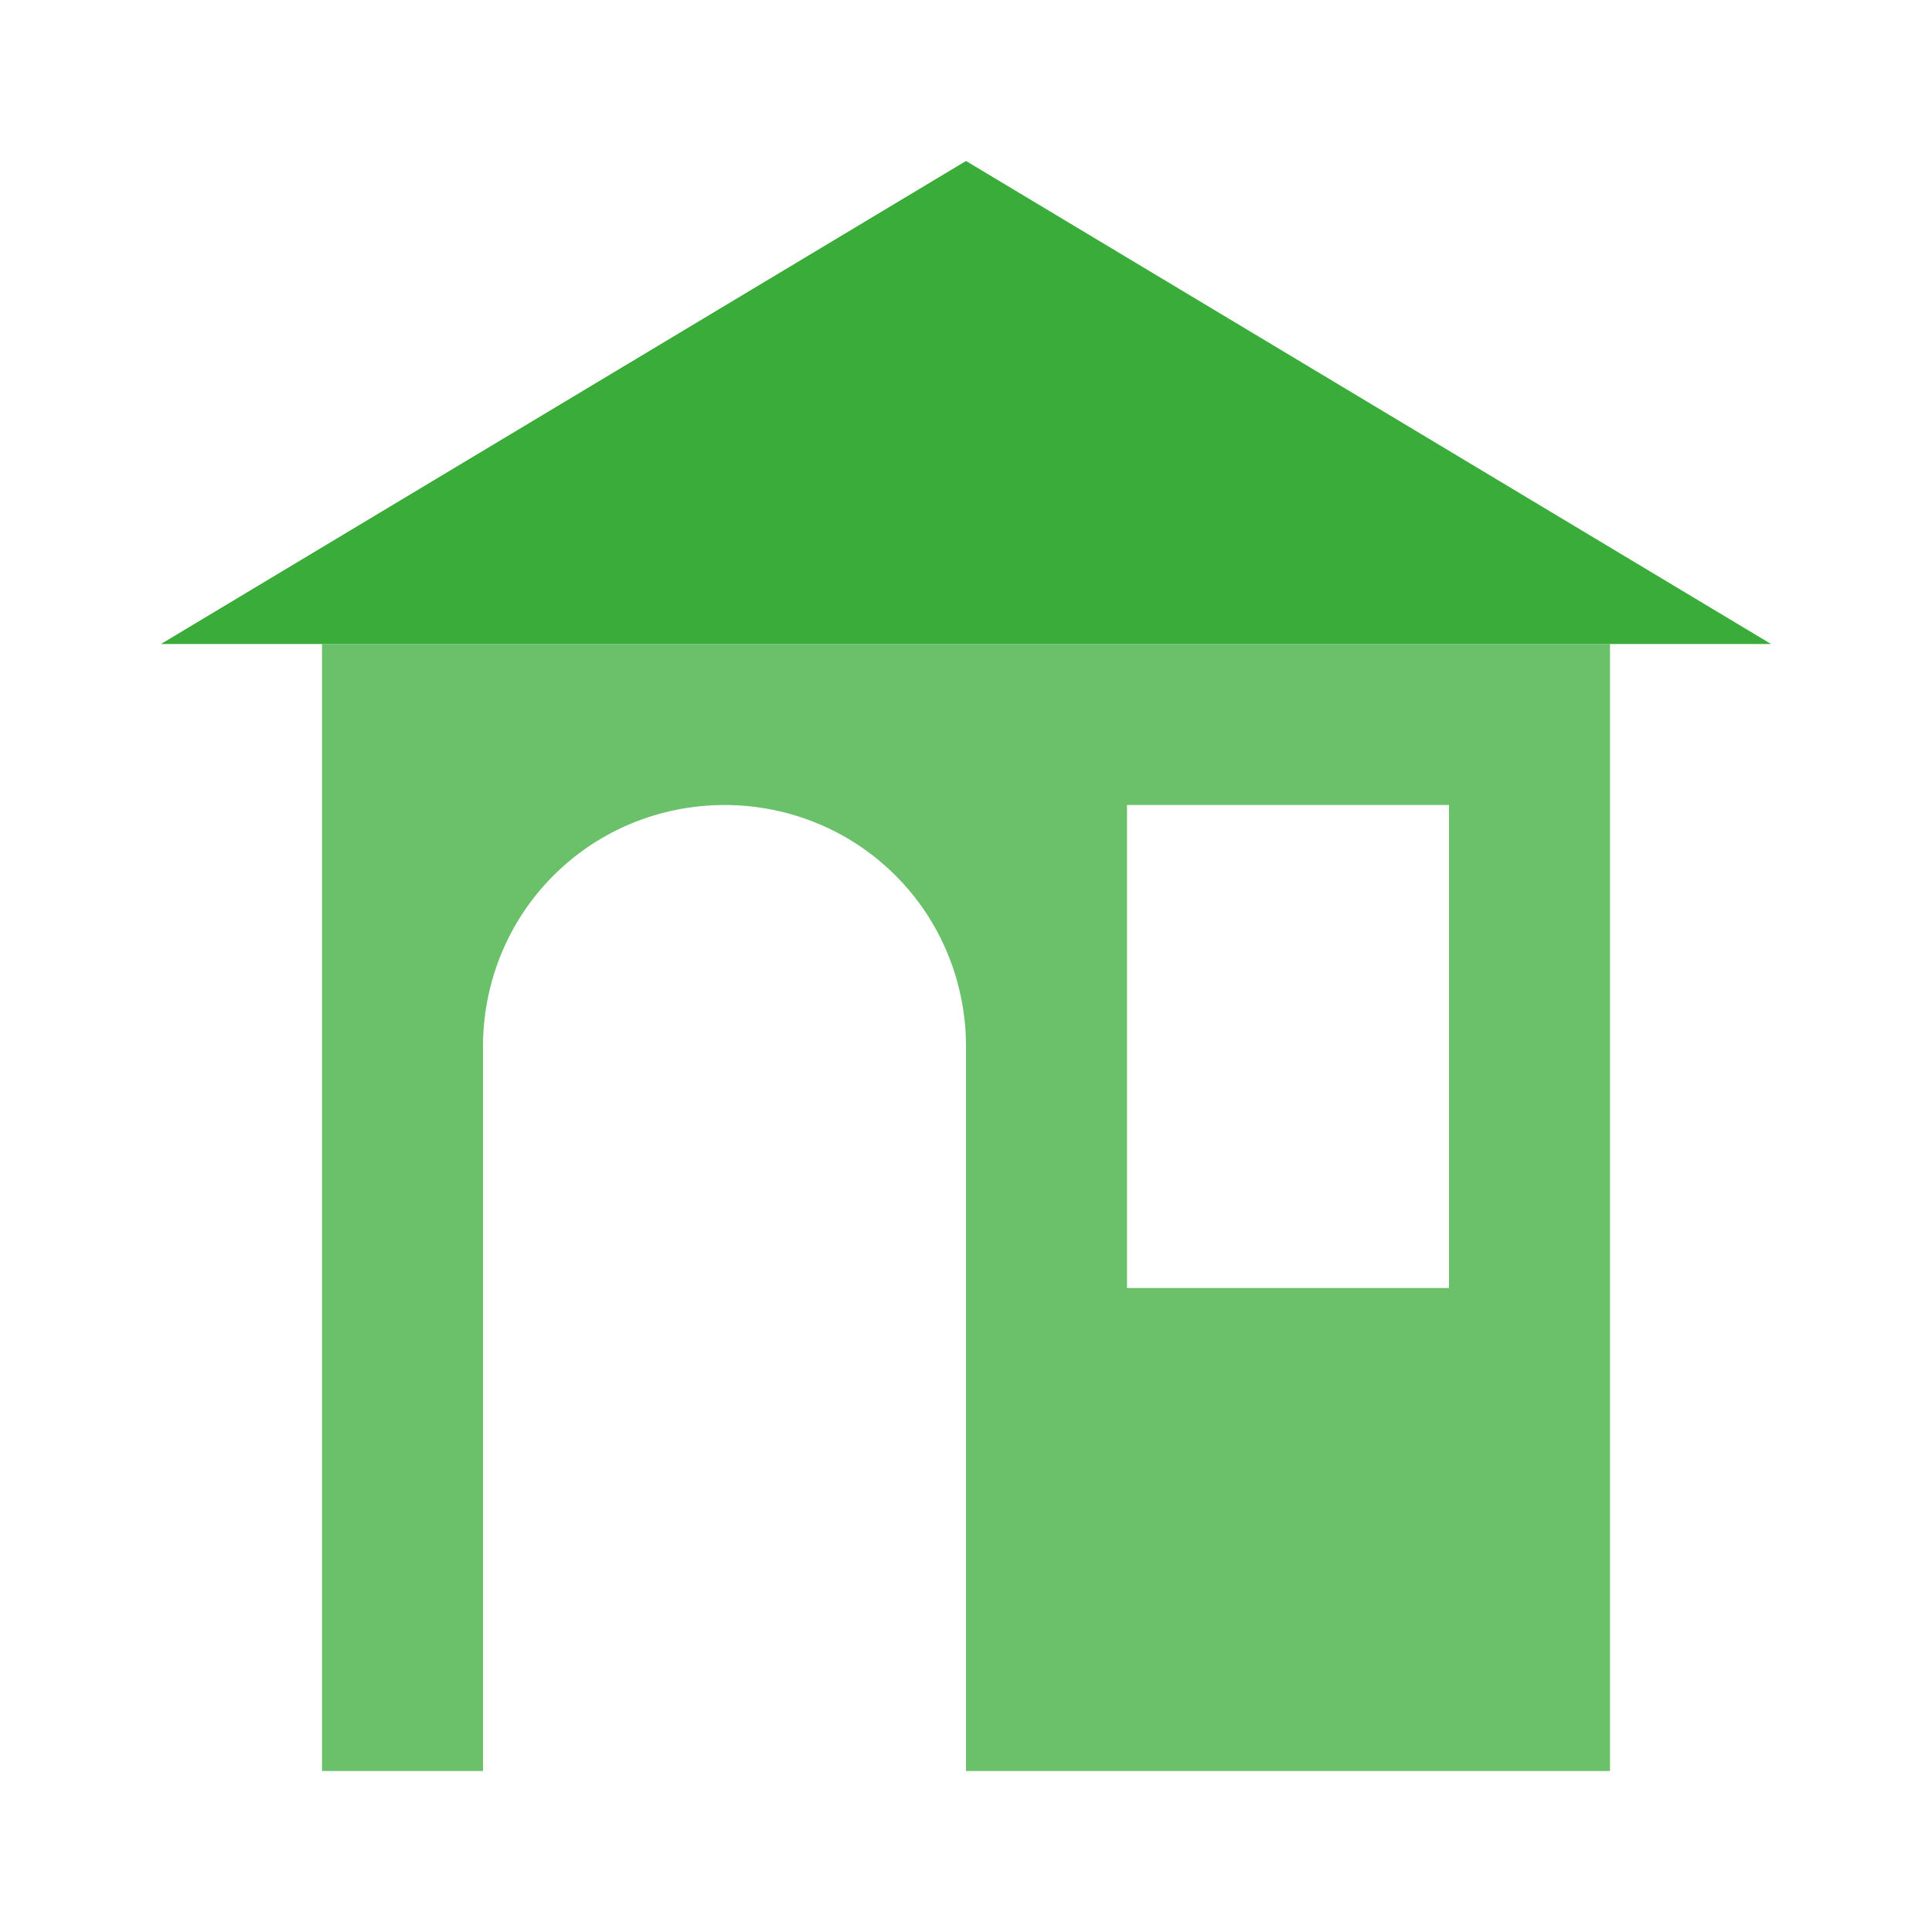 <?xml version="1.0" encoding="UTF-8"?>
<svg xmlns="http://www.w3.org/2000/svg" xmlns:xlink="http://www.w3.org/1999/xlink" width="12" height="12" viewBox="0 0 12 12" version="1.1">
<g id="surface1">
<path style=" stroke:none;fill-rule:evenodd;fill:rgb(22.353%,67.451%,22.353%);fill-opacity:0.749;" d="M 10 4 L 2 4 L 2 11 L 3 11 L 3 6.5 C 3 6.102 3.156 5.719 3.438 5.438 C 3.719 5.156 4.102 5 4.5 5 C 4.898 5 5.281 5.156 5.562 5.438 C 5.844 5.719 6 6.102 6 6.5 L 6 11 L 10 11 Z M 9 5 L 7 5 L 7 8 L 9 8 Z M 9 5 "/>
<path style=" stroke:none;fill-rule:nonzero;fill:rgb(22.353%,67.451%,22.353%);fill-opacity:1;" d="M 6 1 L 11 4 L 1 4 Z M 6 1 "/>
</g>
</svg>
